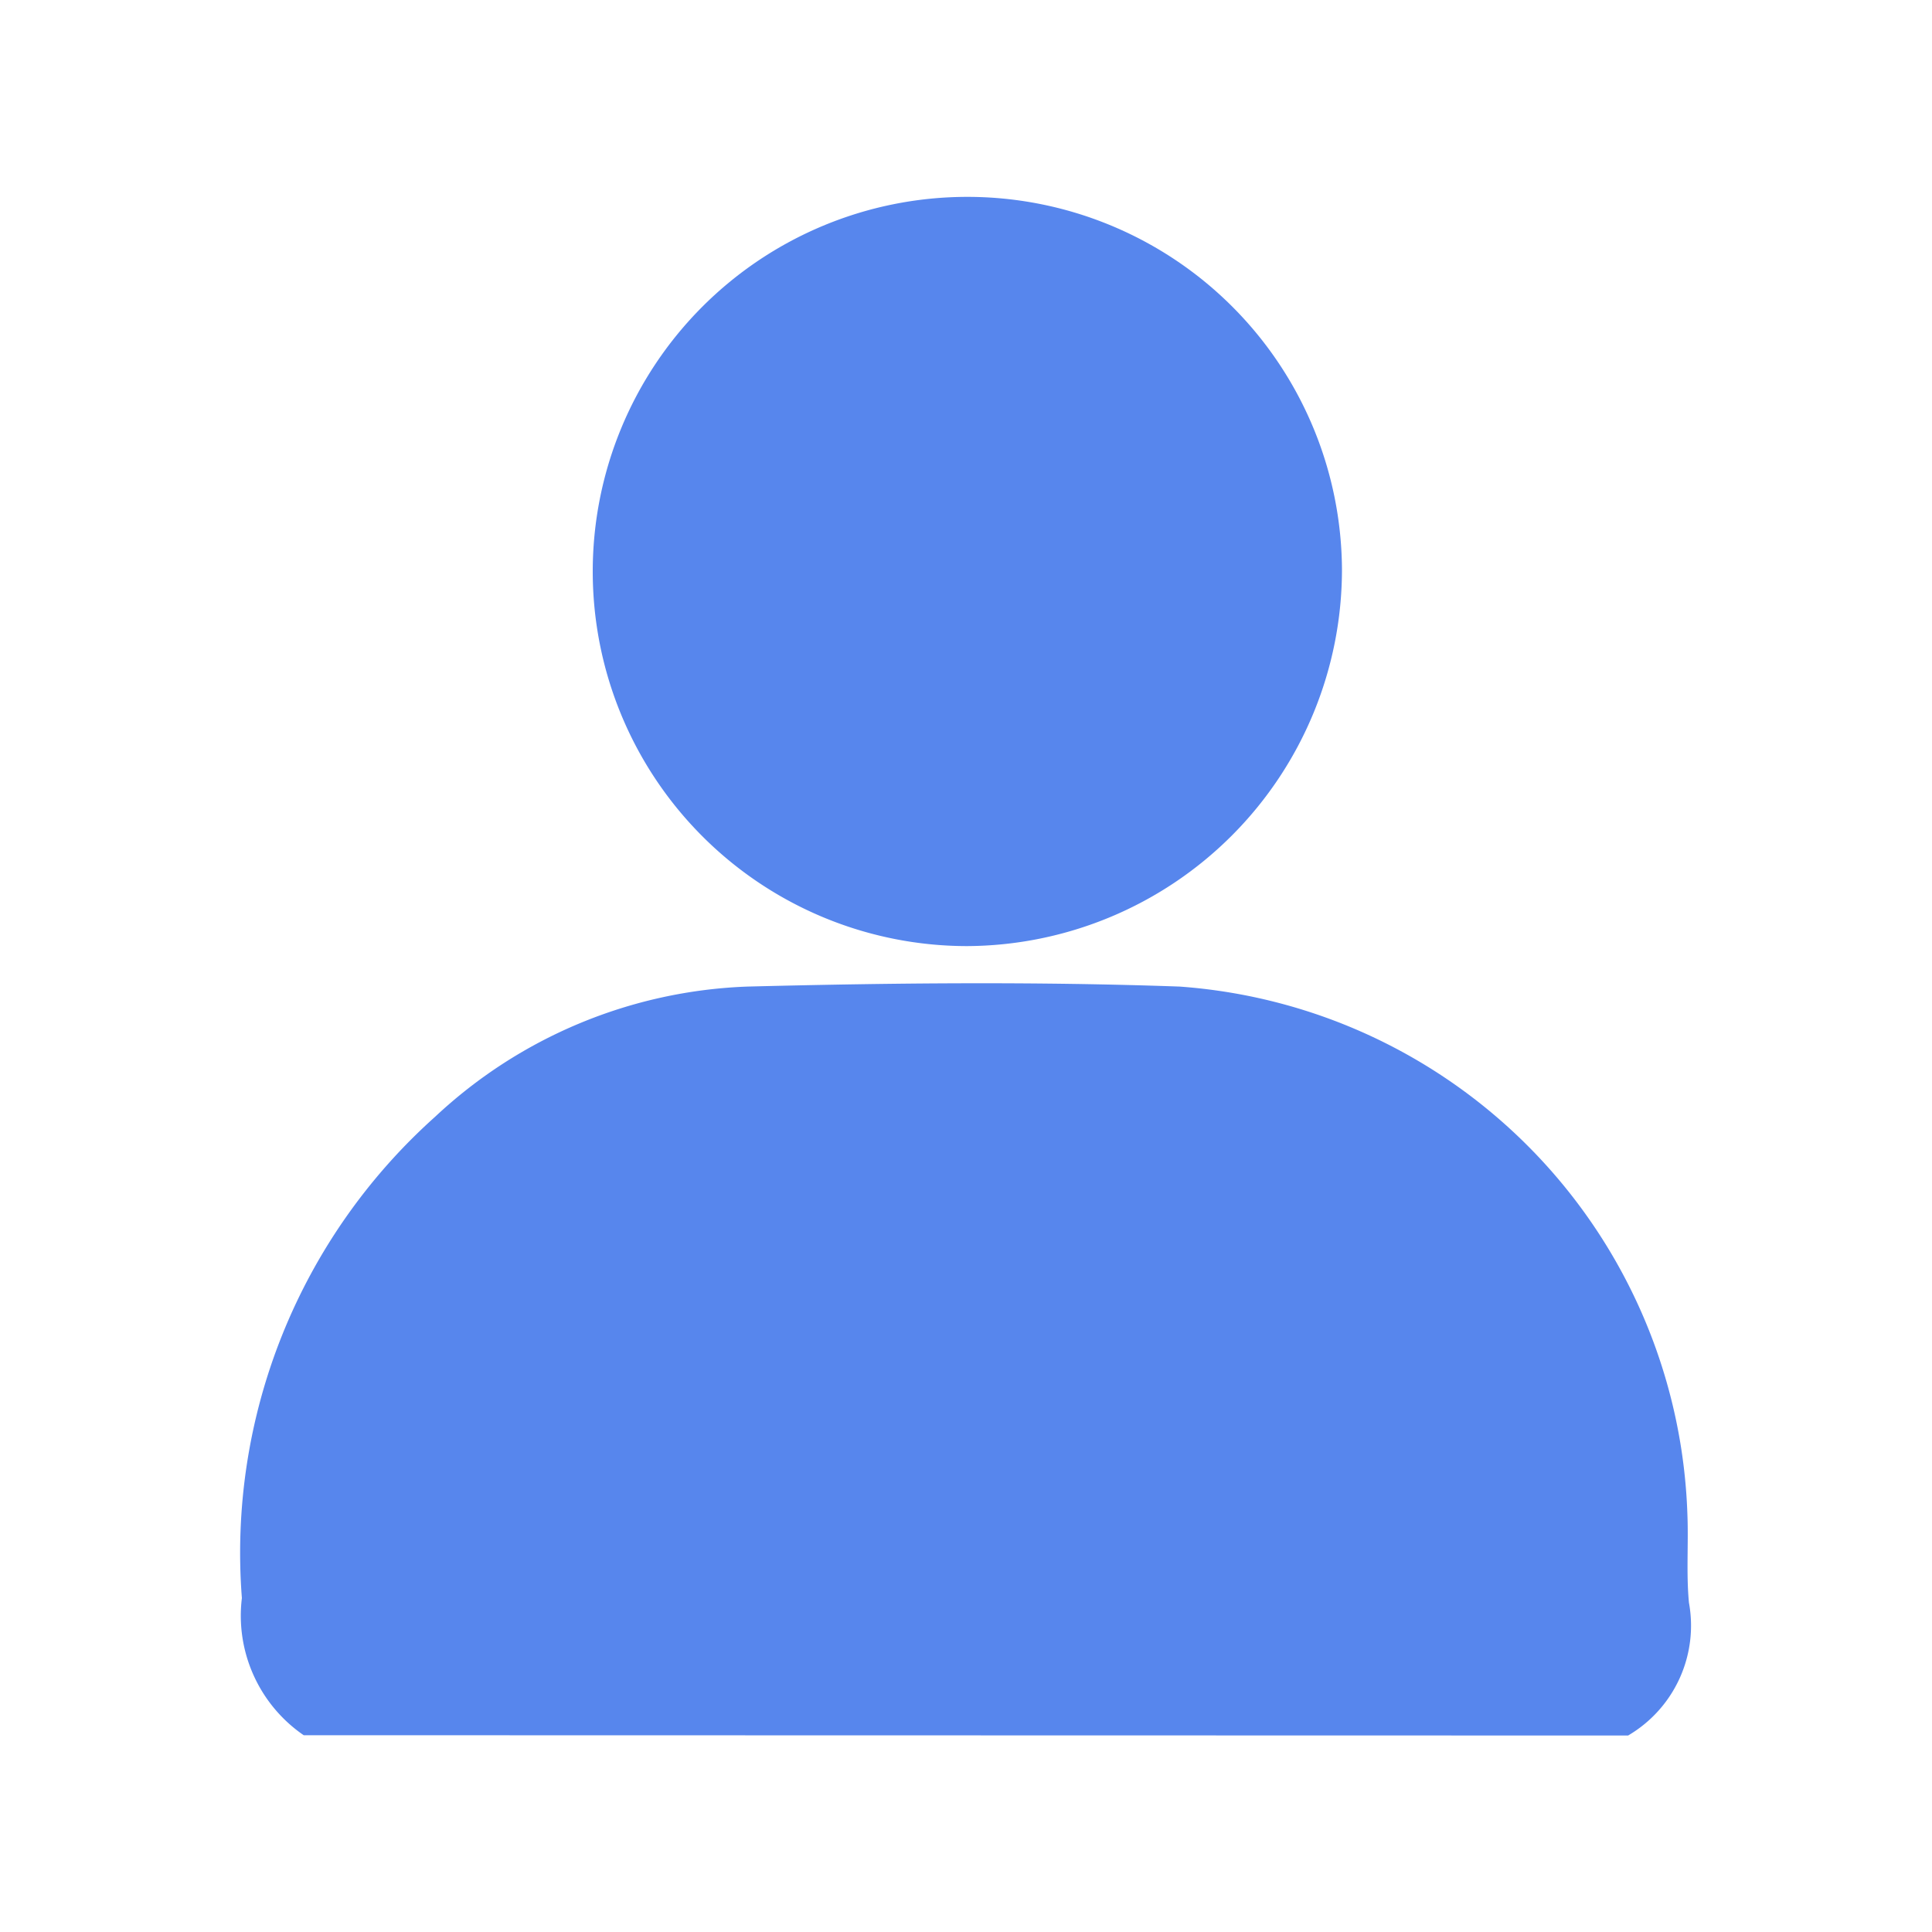 <svg xmlns="http://www.w3.org/2000/svg" width="20" height="20" viewBox="0 0 20 20">
  <g id="그룹_26176" data-name="그룹 26176" transform="translate(-830 -280)">
    <rect id="사각형_8684" data-name="사각형 8684" width="20" height="20" transform="translate(830 280)" fill="none"/>
    <g id="그룹_26175" data-name="그룹 26175" transform="translate(26.5 2.038)">
      <g id="그룹_26174" data-name="그룹 26174" transform="translate(806 280)">
        <path id="패스_69159" data-name="패스 69159" d="M103.81,447.909a1.5,1.5,0,0,1-.64-1.42,6.056,6.056,0,0,1,2-4.982,4.993,4.993,0,0,1,3.233-1.348c1.491-.038,2.985-.053,4.475,0a5.666,5.666,0,0,1,5.256,5.467c.012.3-.013.61.016.911a1.319,1.319,0,0,1-.63,1.375Z" transform="translate(-103.166 -431.984)" fill="#5786ed"/>
        <path id="패스_69160" data-name="패스 69160" d="M149.524,352.577a3.878,3.878,0,1,1,3.886-3.9A3.9,3.9,0,0,1,149.524,352.577Z" transform="translate(-142.018 -344.821)" fill="#5786ed"/>
      </g>
    </g>
  </g>
</svg>
